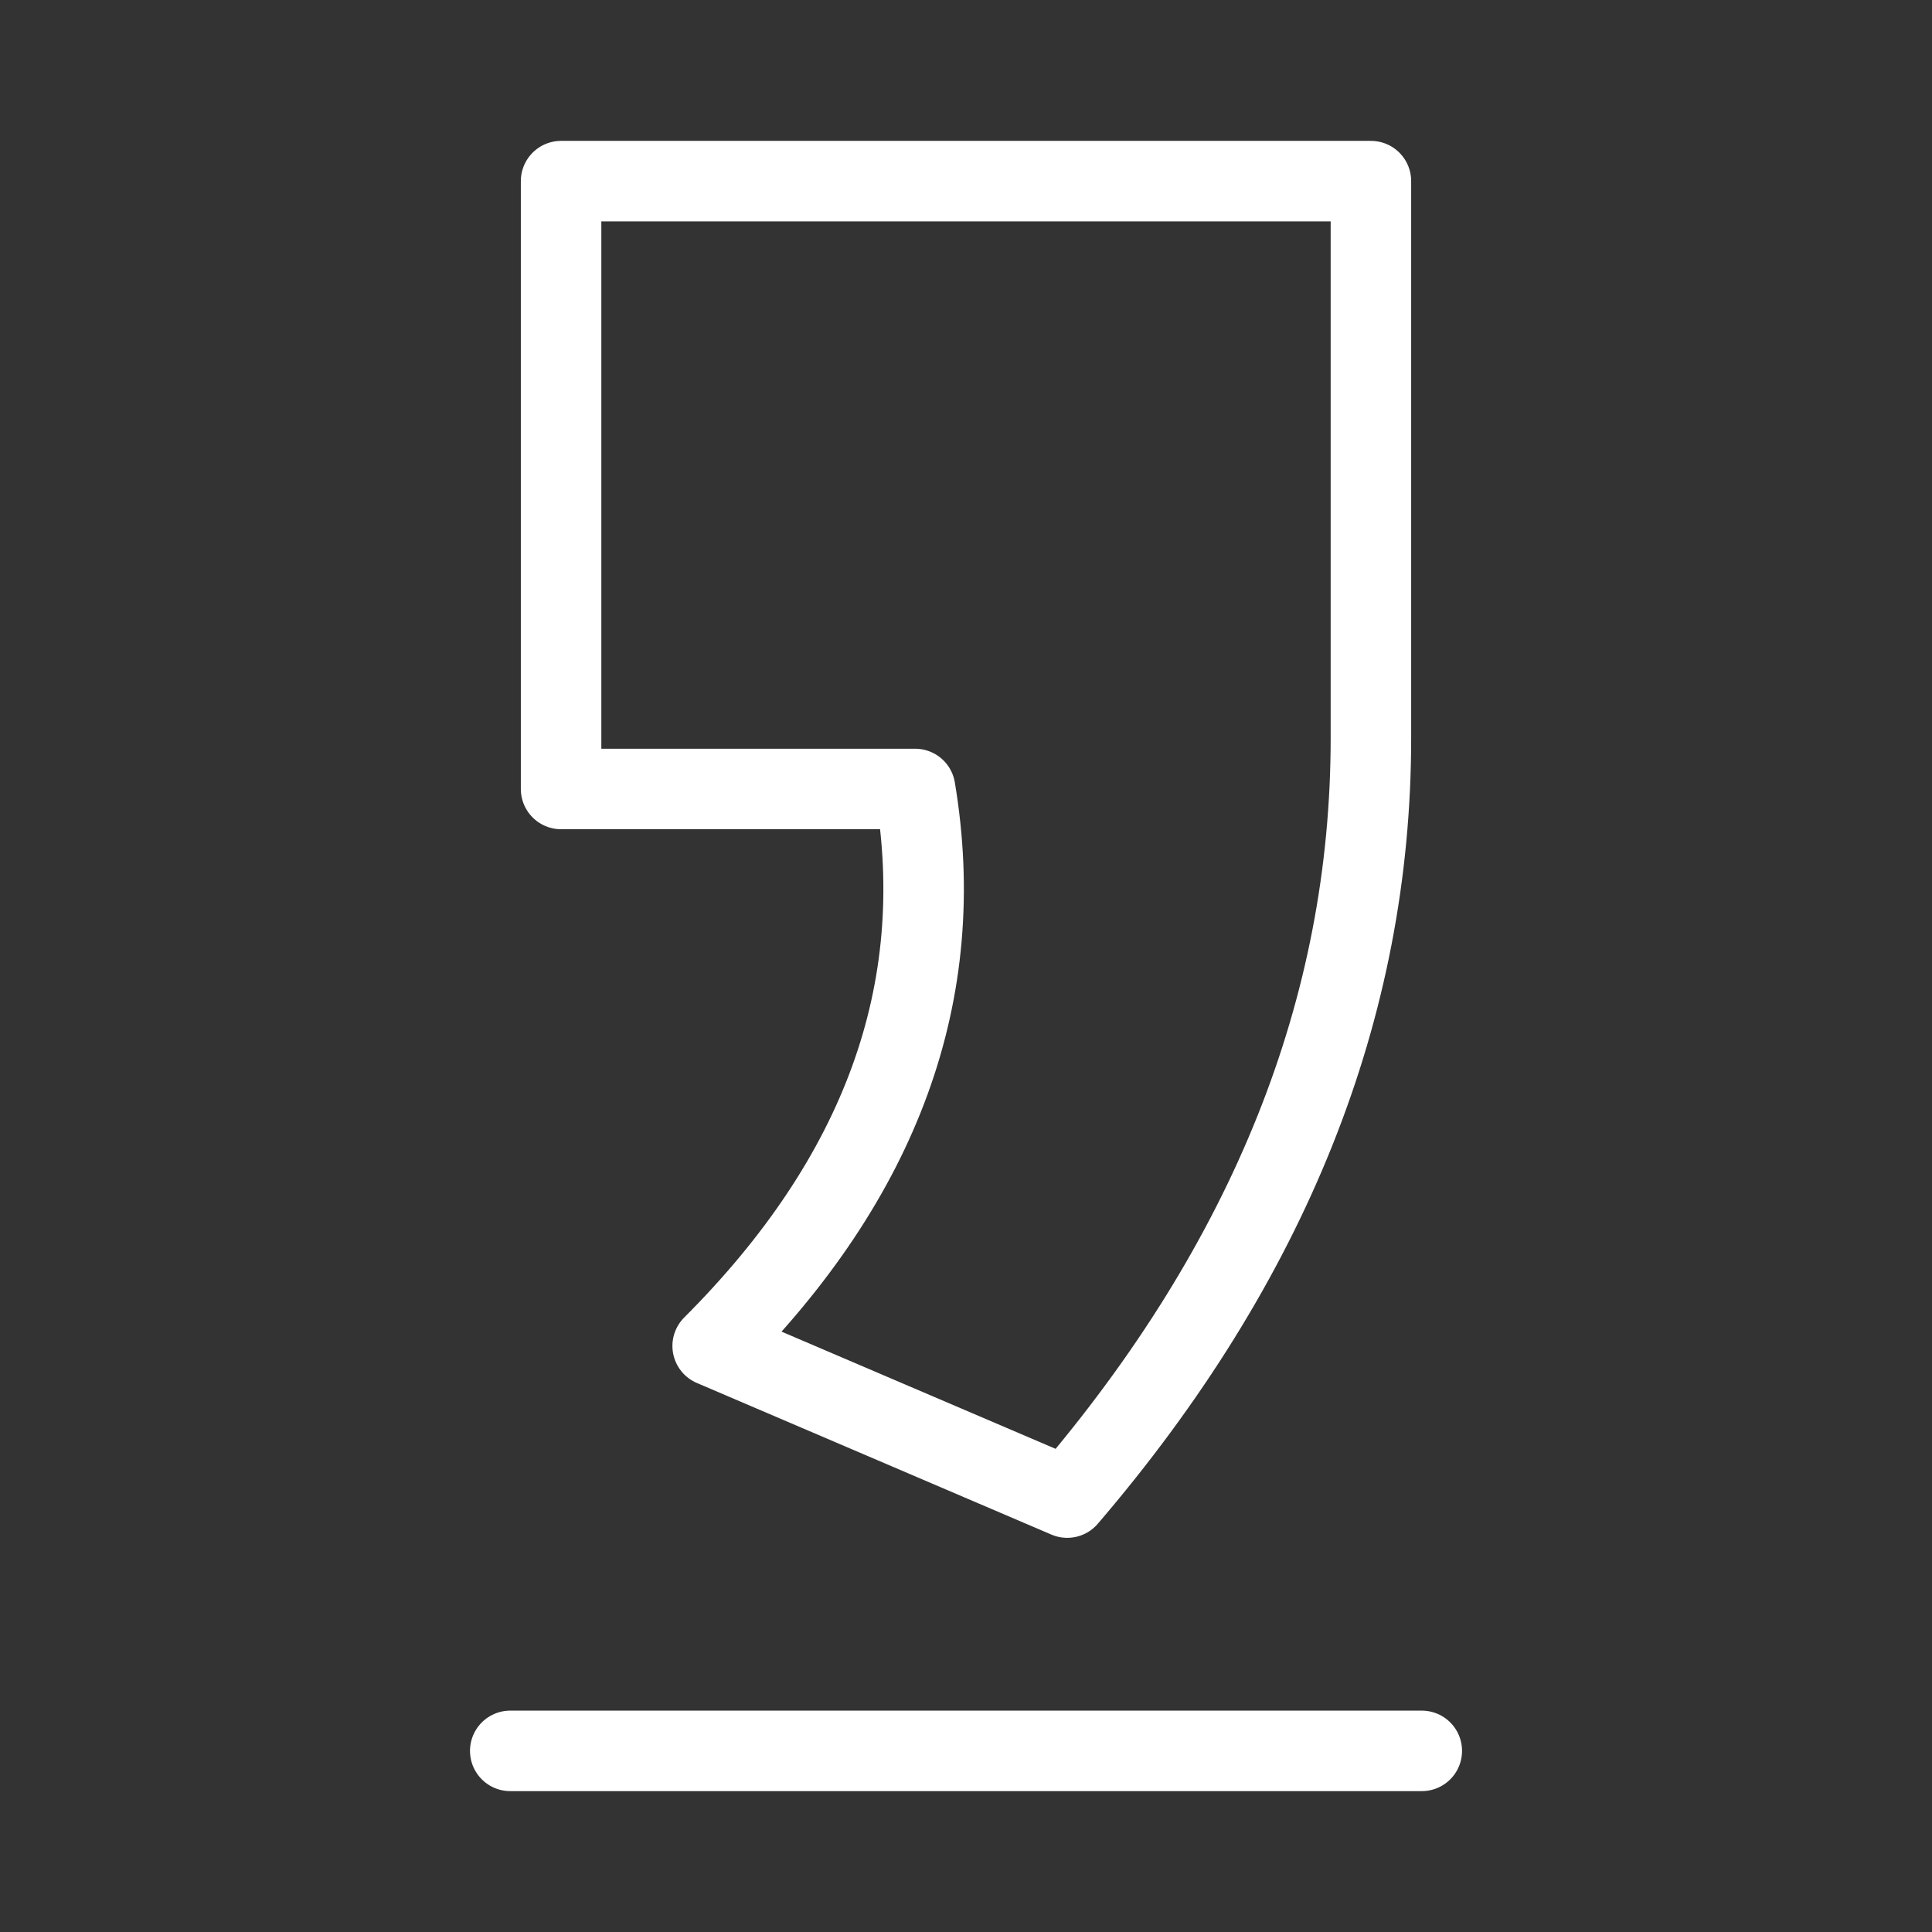 <?xml version="1.0" encoding="UTF-8"?><svg id="a" xmlns="http://www.w3.org/2000/svg" viewBox="0 0 48 48"><rect x="0" y="0" width="48" height="48" fill="#333333" stroke="none"/><defs><style>.d{stroke-width:2px;fill:none;stroke:#fff;stroke-linecap:round;stroke-linejoin:round;}</style></defs><path id="b" class="d" d="m12.677,43.5h22.647"/><path id="c" class="d" d="m17.707,33.44l8.808,3.767c5.03-5.872,7.545-12.162,7.545-18.868V4.5H13.94v15.102h8.796c.842,5.03-.834,9.643-5.03,13.838Z"/></svg>